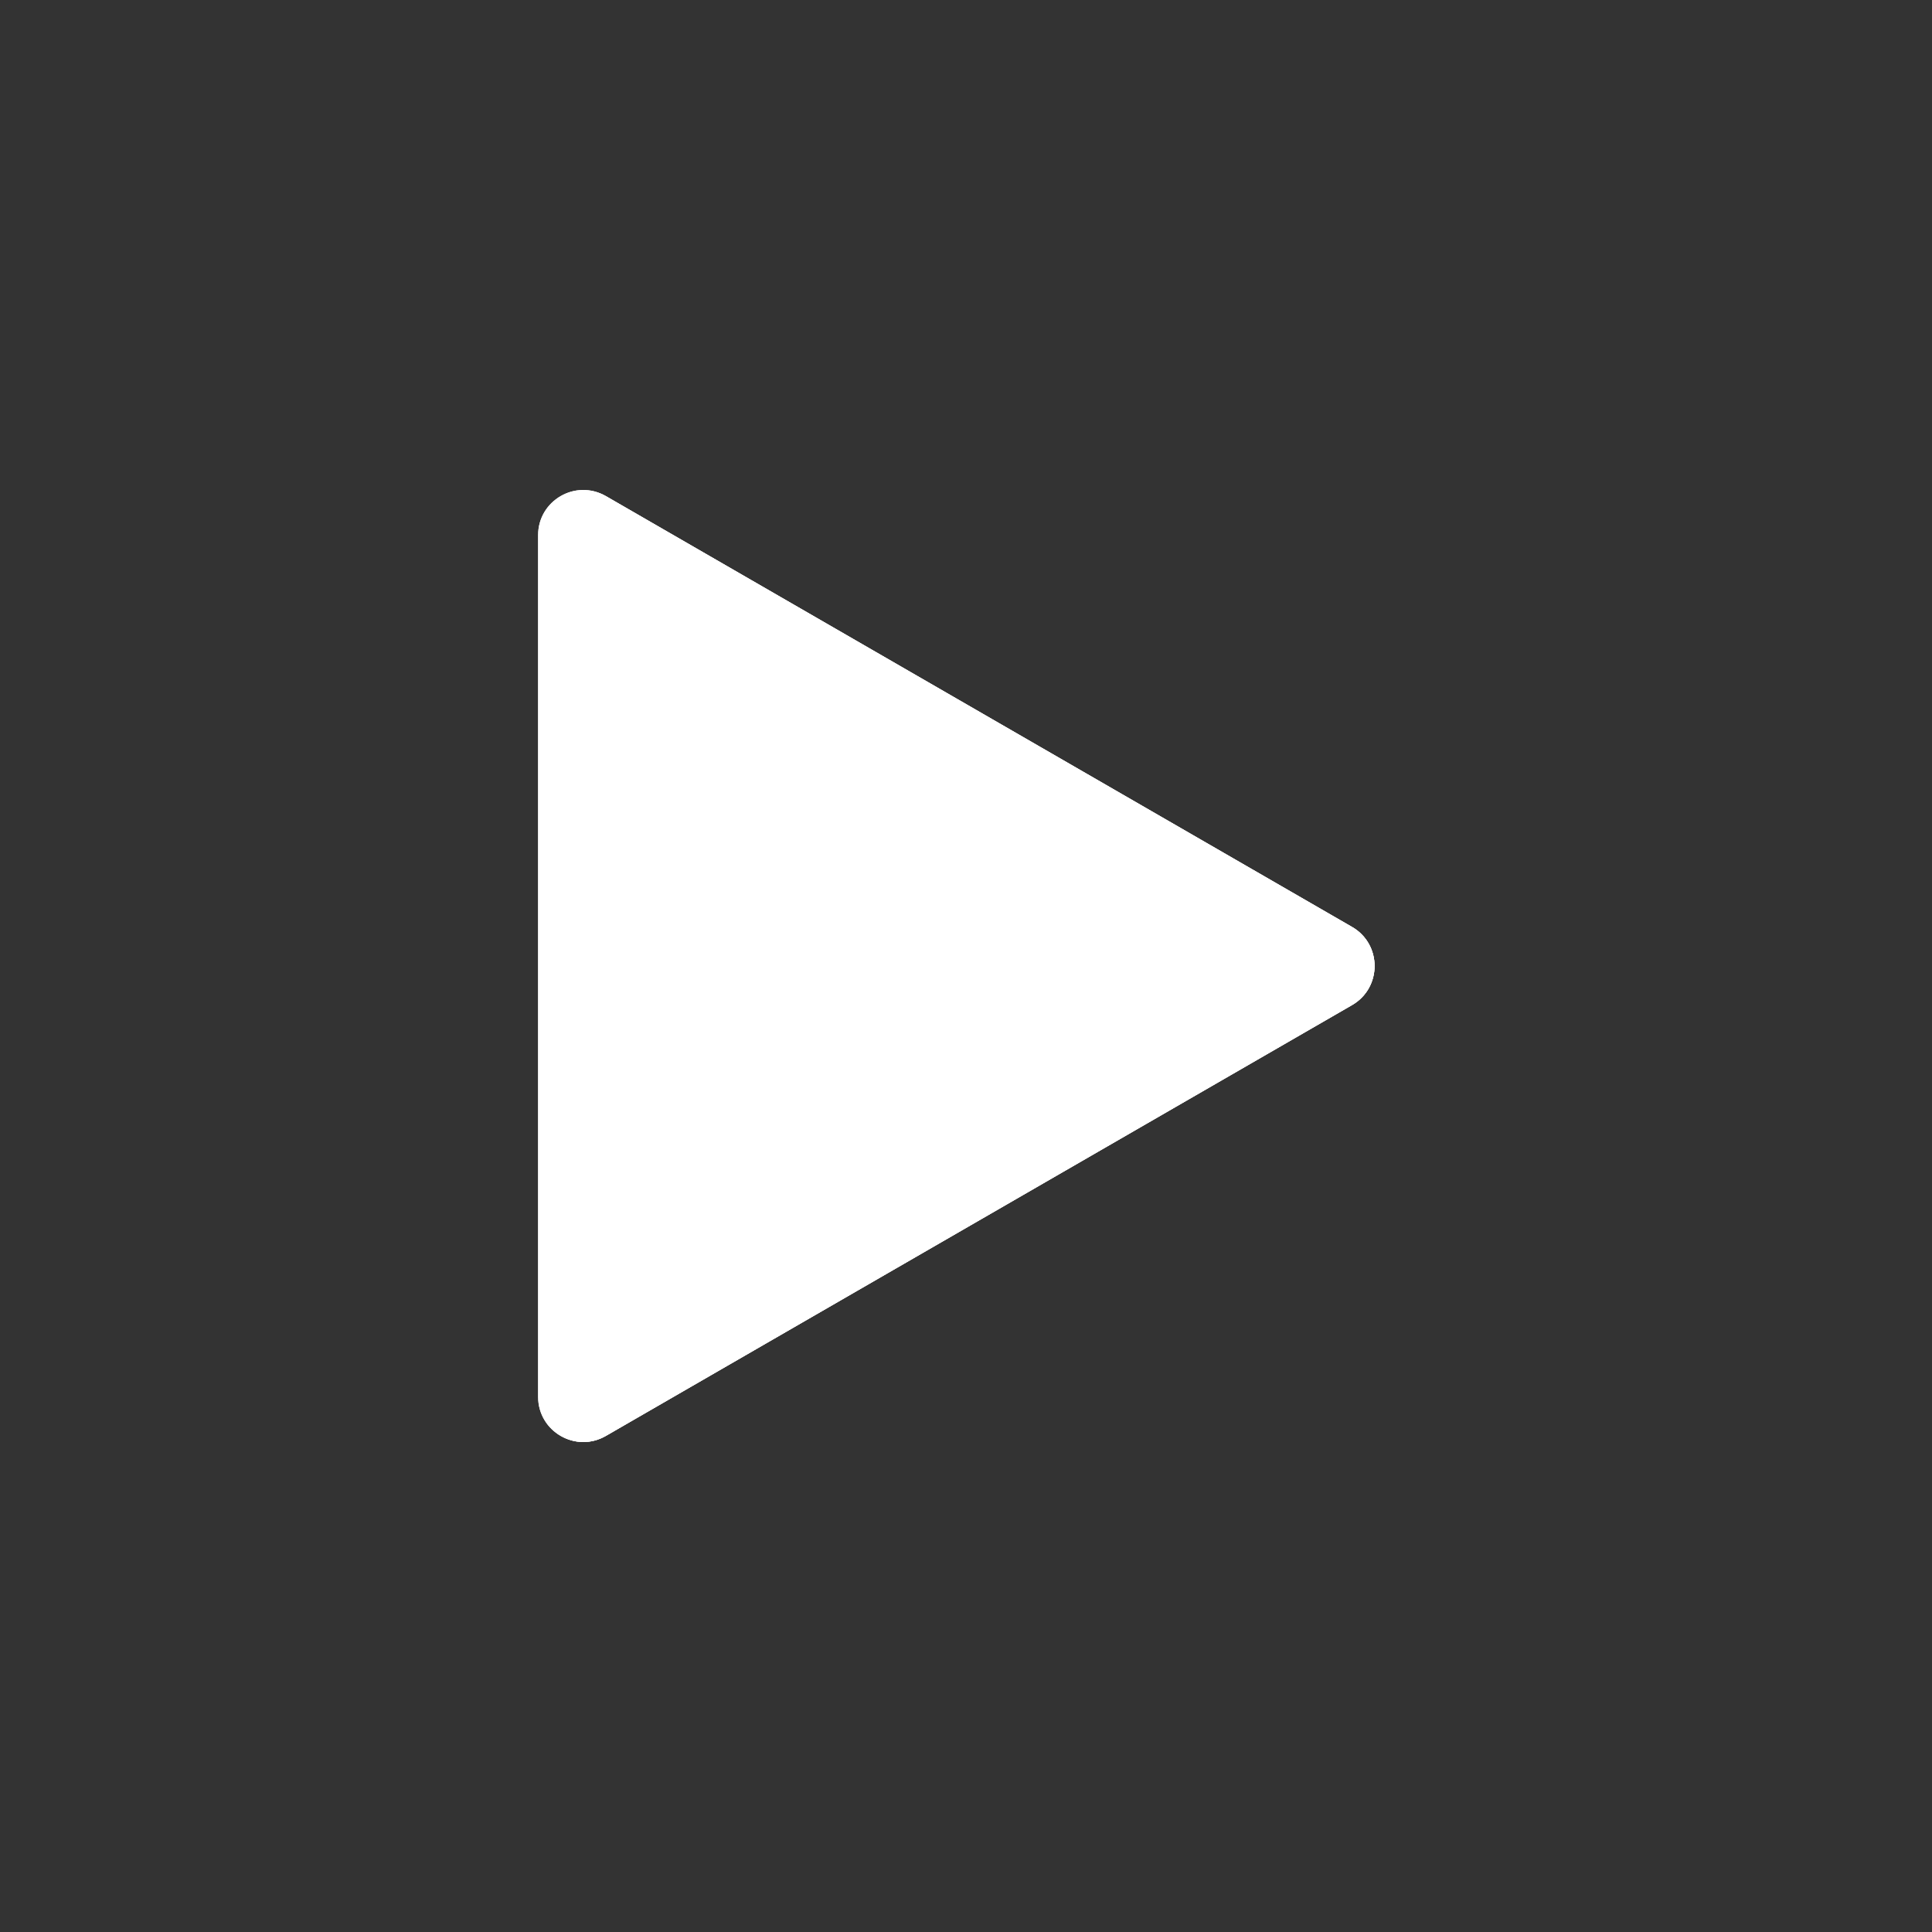 <svg width="76" height="76" viewBox="0 0 76 76" fill="none" xmlns="http://www.w3.org/2000/svg">
<rect x="0" y="0" width="76" height="76" fill="#333333" stroke="none"/>
<path d="M23.831 19.515L53.185 36.463C54.369 37.146 54.369 38.854 53.185 39.538L23.831 56.486C22.647 57.169 21.168 56.315 21.168 54.948V21.052C21.168 19.686 22.646 18.831 23.831 19.515Z" fill="white"/>
<path d="M53.185 36.463L23.831 19.515C23.653 19.413 23.47 19.355 23.286 19.318L51.666 35.703C52.849 36.386 52.849 38.094 51.666 38.778L22.311 55.726C22.045 55.878 21.766 55.945 21.491 55.954C21.99 56.667 22.982 56.975 23.831 56.486L53.185 39.538C54.369 38.854 54.369 37.146 53.185 36.463Z" fill="white"/>
<path d="M23.831 19.515L53.185 36.463C54.369 37.146 54.369 38.854 53.185 39.538L23.831 56.486C22.647 57.169 21.168 56.315 21.168 54.948V21.052C21.168 19.686 22.646 18.831 23.831 19.515Z" fill="white"/>
</svg>

